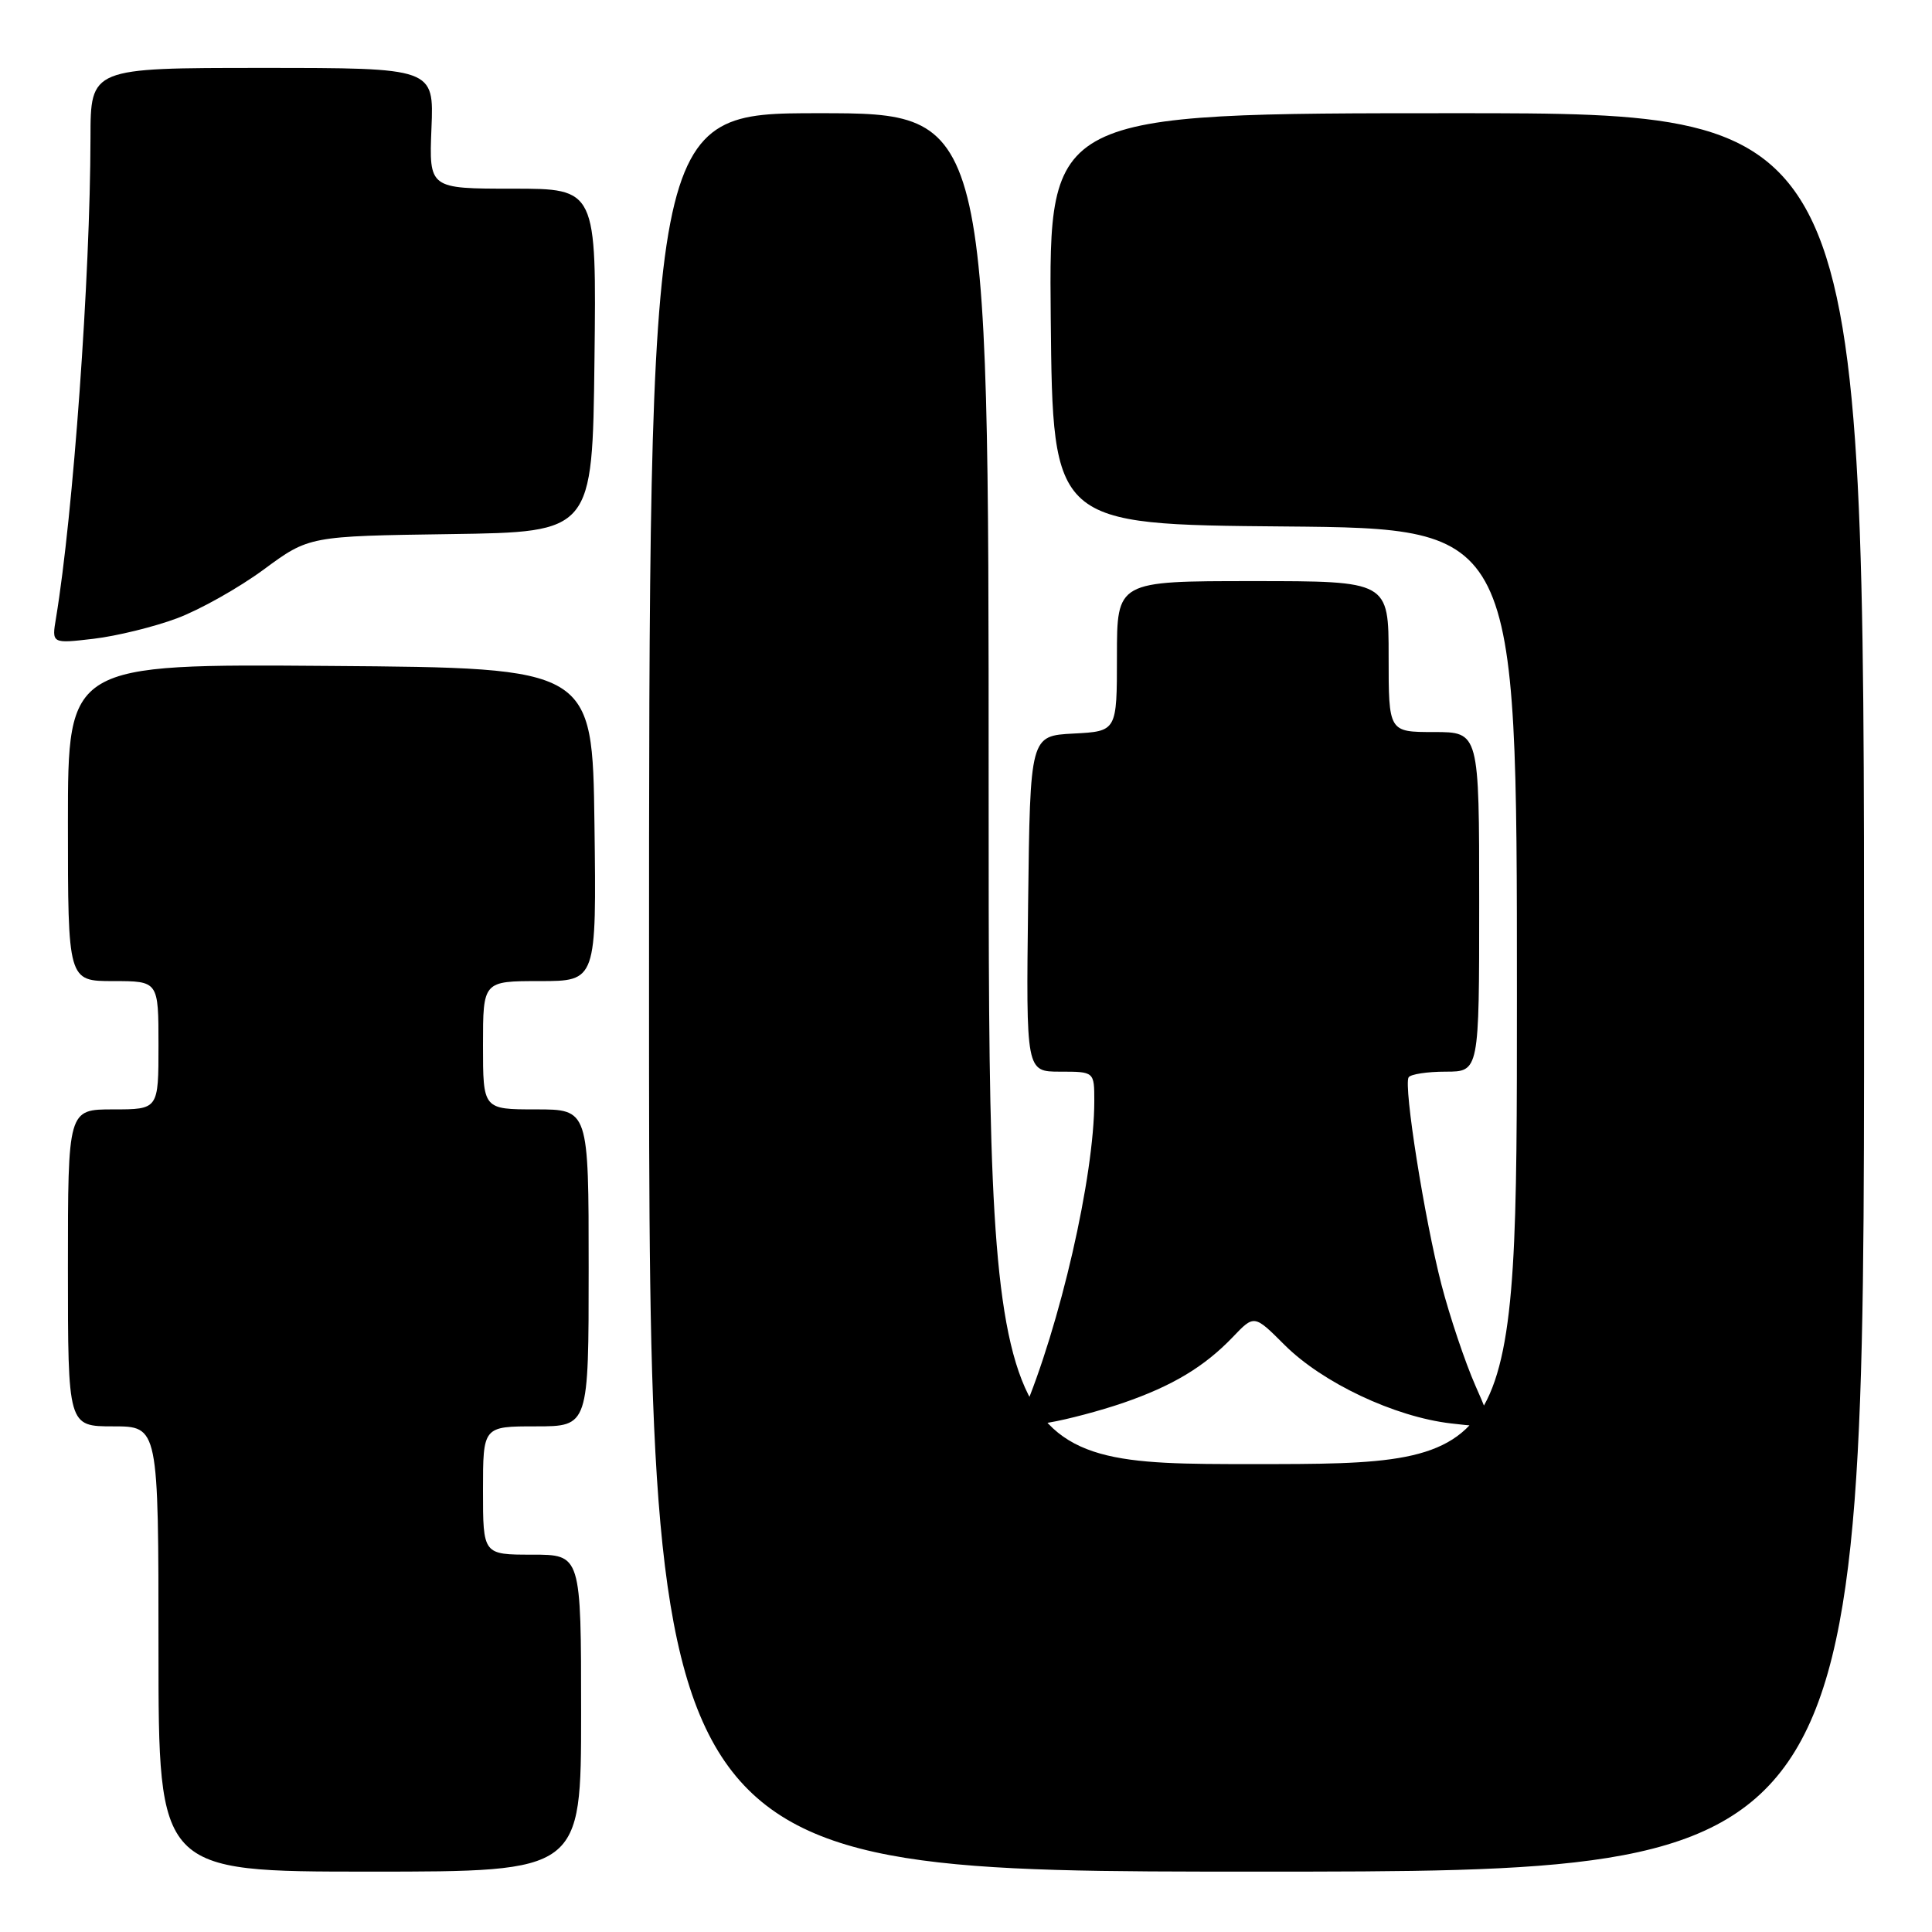 <?xml version="1.0" encoding="UTF-8" standalone="no"?>
<!DOCTYPE svg PUBLIC "-//W3C//DTD SVG 1.1//EN" "http://www.w3.org/Graphics/SVG/1.1/DTD/svg11.dtd" >
<svg xmlns="http://www.w3.org/2000/svg" xmlns:xlink="http://www.w3.org/1999/xlink" version="1.1" viewBox="0 0 256 256">
 <g >
 <path fill="currentColor"
d=" M 77.00 227.00 C 77.00 206.00 77.00 206.00 70.50 206.00 C 64.00 206.00 64.00 206.00 64.00 197.50 C 64.00 189.00 64.00 189.00 71.00 189.00 C 78.00 189.00 78.00 189.00 78.00 168.00 C 78.00 147.00 78.00 147.00 71.00 147.00 C 64.00 147.00 64.00 147.00 64.00 138.50 C 64.00 130.00 64.00 130.00 71.52 130.00 C 79.04 130.00 79.04 130.00 78.77 109.25 C 78.50 88.50 78.50 88.50 43.75 88.24 C 9.00 87.97 9.00 87.97 9.00 108.99 C 9.00 130.00 9.00 130.00 15.00 130.00 C 21.00 130.00 21.00 130.00 21.00 138.50 C 21.00 147.00 21.00 147.00 15.00 147.00 C 9.00 147.00 9.00 147.00 9.00 168.00 C 9.00 189.00 9.00 189.00 15.00 189.00 C 21.00 189.00 21.00 189.00 21.00 218.50 C 21.00 248.00 21.00 248.00 49.00 248.00 C 77.00 248.00 77.00 248.00 77.00 227.00 Z  M 247.00 131.50 C 247.00 15.00 247.00 15.00 192.98 15.00 C 138.97 15.00 138.97 15.00 139.23 42.25 C 139.50 69.50 139.50 69.50 170.25 69.76 C 201.00 70.03 201.00 70.03 201.00 132.01 C 201.00 194.00 201.00 194.00 166.00 194.00 C 131.00 194.00 131.00 194.00 131.00 104.50 C 131.00 15.00 131.00 15.00 108.50 15.00 C 86.00 15.00 86.00 15.00 86.00 131.50 C 86.00 248.00 86.00 248.00 166.50 248.00 C 247.00 248.00 247.00 248.00 247.00 131.50 Z  M 148.80 185.90 C 155.36 183.64 159.57 181.11 163.35 177.17 C 166.19 174.19 166.19 174.19 170.19 178.19 C 175.23 183.23 184.78 187.74 192.26 188.61 C 198.01 189.28 198.01 189.28 195.50 183.61 C 194.13 180.49 192.10 174.46 191.00 170.22 C 188.74 161.46 185.96 143.88 186.65 142.75 C 186.91 142.34 189.12 142.00 191.56 142.00 C 196.00 142.00 196.00 142.00 196.00 119.50 C 196.00 97.00 196.00 97.00 190.00 97.00 C 184.00 97.00 184.00 97.00 184.00 87.00 C 184.00 77.00 184.00 77.00 166.00 77.00 C 148.00 77.00 148.00 77.00 148.00 86.95 C 148.00 96.90 148.00 96.90 142.25 97.20 C 136.50 97.50 136.50 97.50 136.23 119.75 C 135.96 142.00 135.96 142.00 140.48 142.00 C 145.00 142.00 145.00 142.00 145.00 145.90 C 145.00 155.87 140.47 175.64 135.49 187.36 C 134.76 189.07 135.06 189.17 139.04 188.49 C 141.43 188.09 145.82 186.92 148.80 185.90 Z  M 23.45 81.93 C 26.48 80.80 31.65 77.89 34.95 75.46 C 40.95 71.04 40.95 71.04 59.72 70.77 C 78.50 70.50 78.50 70.50 78.77 47.75 C 79.04 25.00 79.04 25.00 67.94 25.00 C 56.85 25.00 56.85 25.00 57.17 17.00 C 57.50 9.00 57.50 9.00 34.75 9.00 C 12.00 9.00 12.00 9.00 11.99 18.25 C 11.96 36.70 9.70 68.13 7.42 81.90 C 6.85 85.29 6.85 85.29 12.41 84.64 C 15.46 84.28 20.43 83.06 23.45 81.93 Z "/>
</g>
</svg>